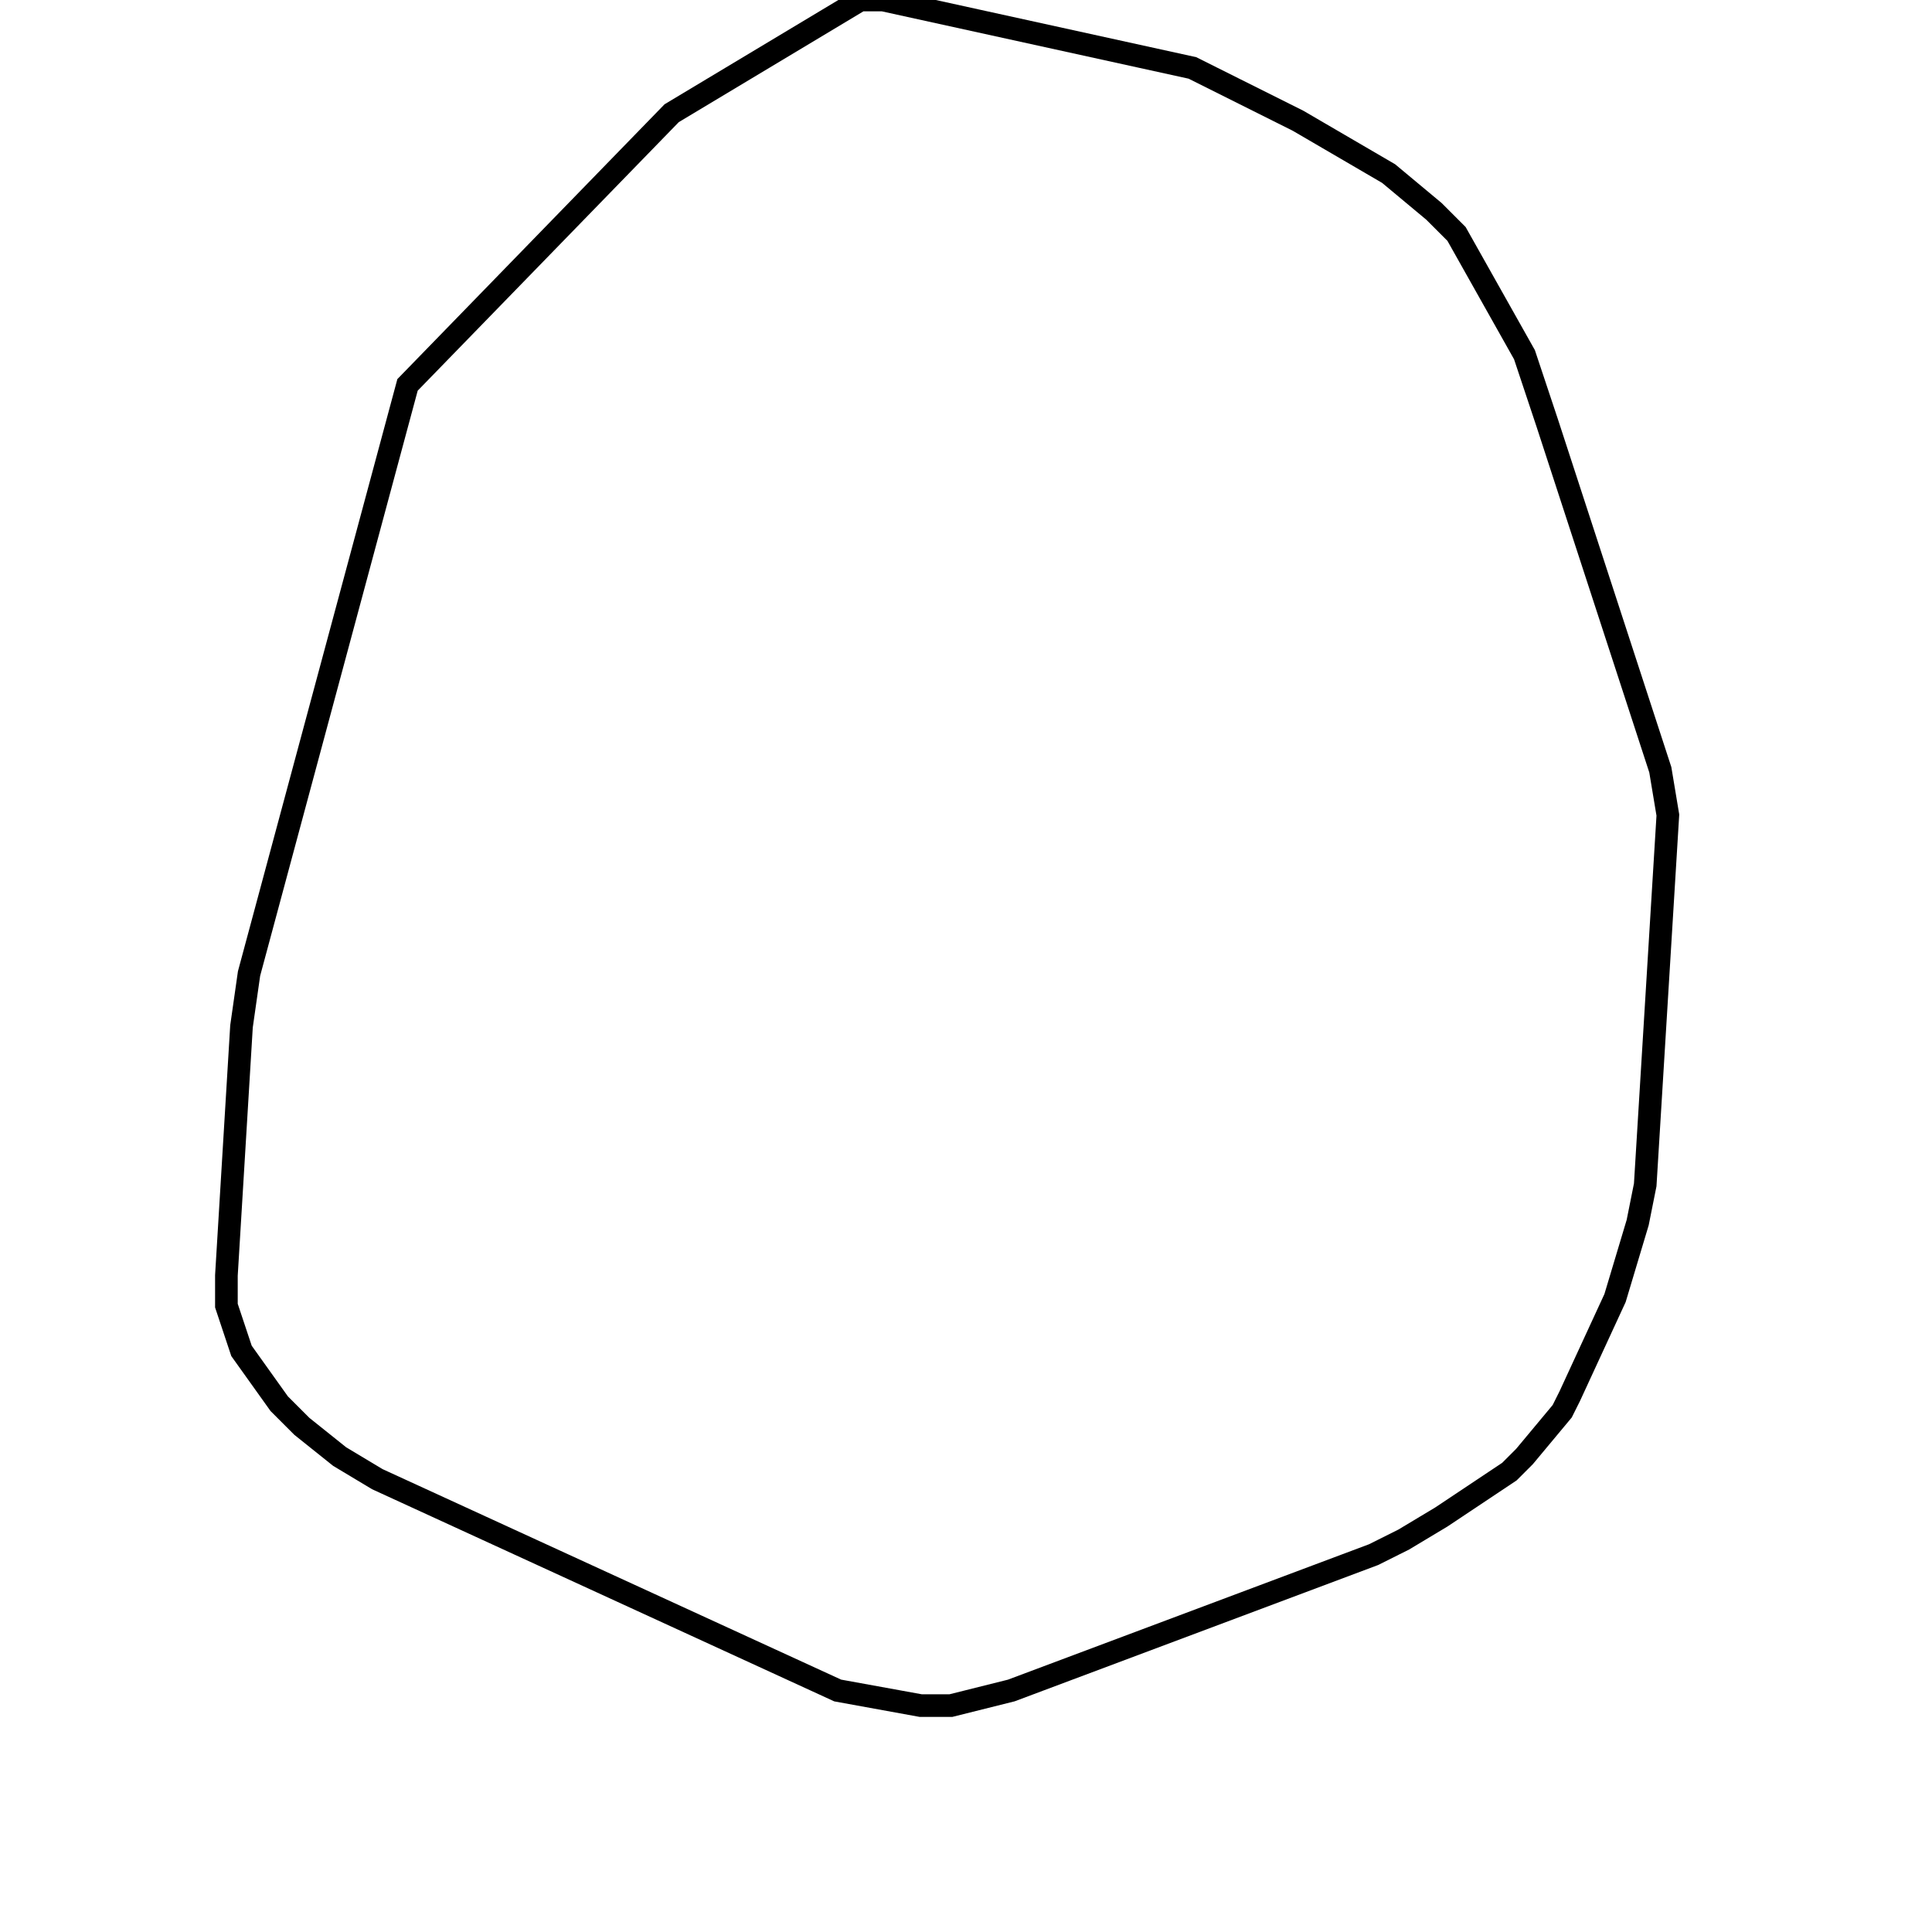 <svg width="256" height="256" xmlns="http://www.w3.org/2000/svg" fill-opacity="0" stroke="black" stroke-width="3" ><path d="M117 0 158 9 172 16 184 23 190 28 193 31 202 47 205 56 220 102 221 108 218 157 217 162 214 172 208 185 207 187 202 193 200 195 191 201 186 204 182 206 134 224 126 226 122 226 111 224 50 196 45 193 40 189 37 186 32 179 30 173 30 169 32 136 33 129 54 51 89 15 114 0 117 0 "/></svg>